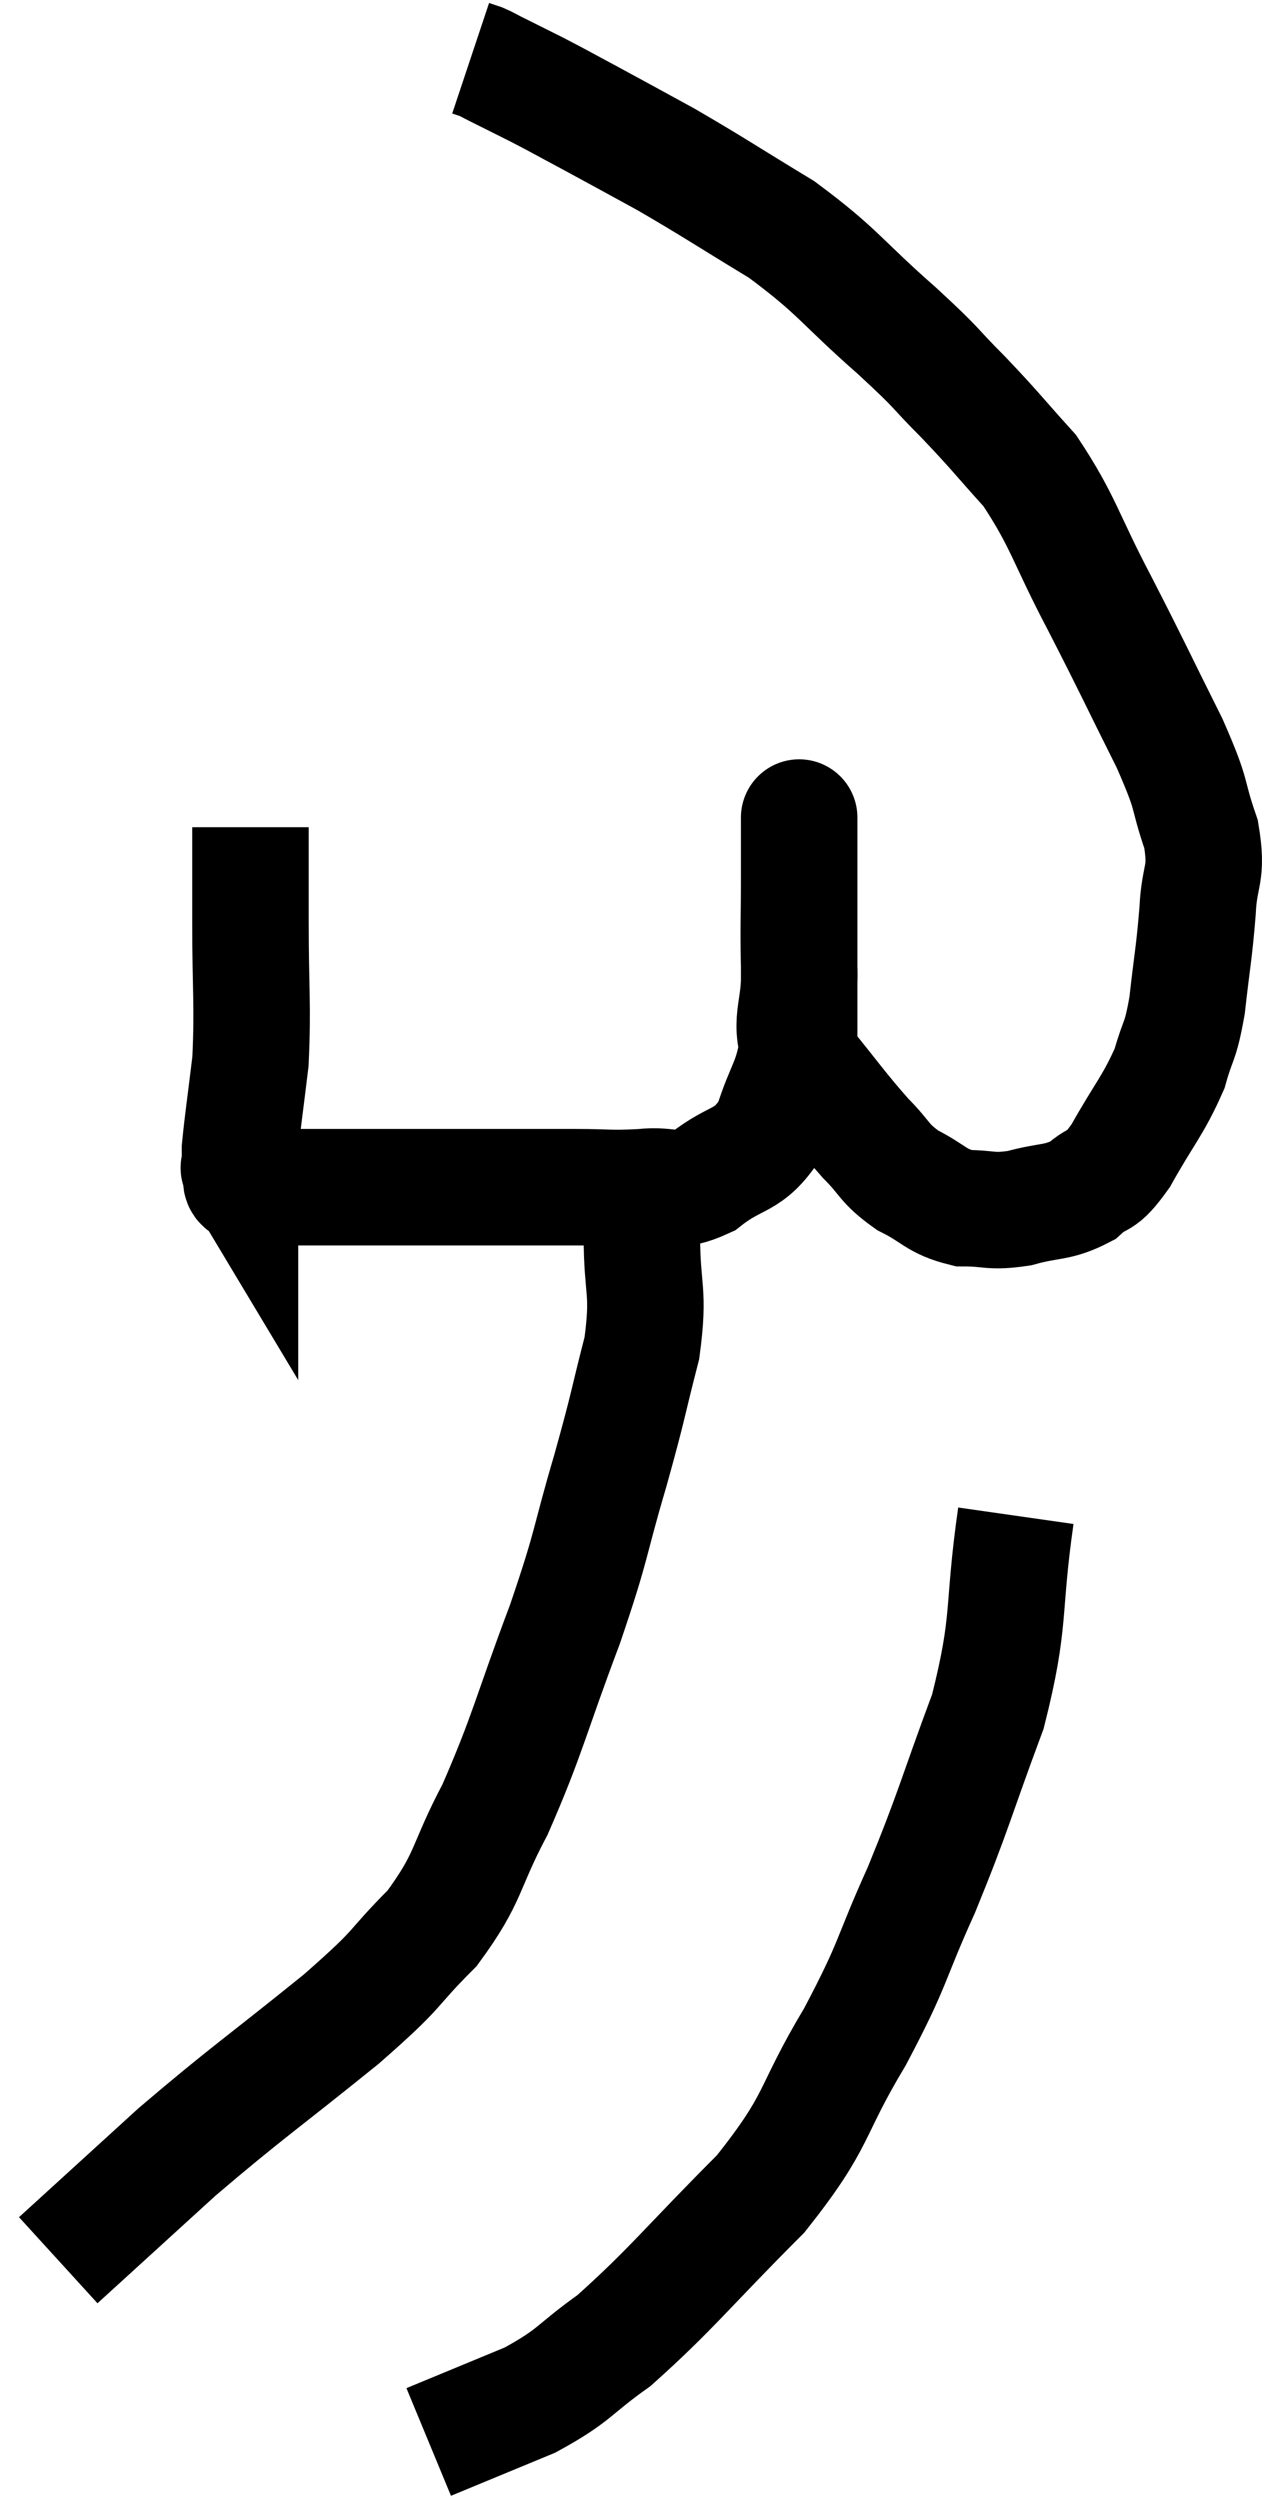 <svg xmlns="http://www.w3.org/2000/svg" viewBox="8.6 3.62 21.666 42.92" width="21.666" height="42.92"><path d="M 12.9 17.82 C 12.9 18.63, 12.9 18.435, 12.9 19.44 C 12.9 20.64, 12.945 20.865, 12.9 21.84 C 12.81 22.59, 12.765 22.875, 12.72 23.34 C 12.72 23.52, 12.72 23.61, 12.72 23.7 C 12.72 23.7, 12.72 23.7, 12.72 23.7 C 12.72 23.7, 12.72 23.7, 12.72 23.7 C 12.72 23.7, 12.72 23.7, 12.72 23.7 C 12.72 23.7, 12.675 23.625, 12.72 23.7 C 12.81 23.85, 12.63 23.925, 12.9 24 C 13.35 24, 13.14 24, 13.8 24 C 14.67 24, 14.67 24, 15.54 24 C 16.41 24, 16.545 24, 17.28 24 C 17.88 24, 17.895 24, 18.48 24 C 19.05 24, 19.065 24.03, 19.62 24 C 20.16 23.94, 20.145 24.135, 20.7 23.88 C 21.27 23.43, 21.435 23.595, 21.84 22.98 C 22.08 22.2, 22.2 22.26, 22.32 21.42 C 22.32 20.52, 22.32 20.355, 22.32 19.62 C 22.32 19.05, 22.32 18.945, 22.32 18.48 C 22.32 18.12, 22.32 17.94, 22.32 17.76 C 22.32 17.76, 22.32 17.52, 22.32 17.76 C 22.32 18.24, 22.32 18.105, 22.32 18.72 C 22.32 19.47, 22.305 19.44, 22.32 20.22 C 22.35 21.03, 22.095 21.105, 22.38 21.84 C 22.92 22.5, 23.01 22.65, 23.46 23.16 C 23.82 23.52, 23.76 23.58, 24.18 23.88 C 24.66 24.12, 24.66 24.24, 25.14 24.36 C 25.62 24.36, 25.59 24.435, 26.1 24.36 C 26.64 24.21, 26.745 24.285, 27.18 24.06 C 27.51 23.76, 27.465 23.985, 27.84 23.46 C 28.26 22.71, 28.395 22.605, 28.68 21.96 C 28.83 21.42, 28.86 21.555, 28.98 20.88 C 29.07 20.07, 29.1 19.995, 29.16 19.26 C 29.19 18.6, 29.34 18.66, 29.22 17.94 C 28.95 17.16, 29.115 17.37, 28.68 16.38 C 28.08 15.18, 28.08 15.15, 27.48 13.98 C 26.88 12.84, 26.865 12.585, 26.28 11.7 C 25.71 11.07, 25.71 11.04, 25.14 10.44 C 24.57 9.87, 24.78 10.02, 24 9.3 C 23.01 8.43, 23.01 8.295, 22.02 7.56 C 21.03 6.96, 20.865 6.84, 20.04 6.36 C 19.38 6, 19.275 5.94, 18.72 5.64 C 18.27 5.4, 18.225 5.37, 17.82 5.16 C 17.46 4.98, 17.34 4.92, 17.1 4.8 C 16.98 4.74, 16.965 4.725, 16.86 4.68 L 16.68 4.62" fill="none" stroke="black" stroke-width="2"></path><path d="M 19.62 24.84 C 19.62 25.8, 19.755 25.755, 19.62 26.76 C 19.35 27.81, 19.41 27.675, 19.08 28.86 C 18.69 30.18, 18.795 30.045, 18.3 31.5 C 17.7 33.09, 17.67 33.375, 17.1 34.68 C 16.56 35.7, 16.68 35.82, 16.02 36.72 C 15.24 37.5, 15.555 37.32, 14.46 38.28 C 13.05 39.42, 12.855 39.525, 11.64 40.56 C 10.62 41.49, 10.11 41.955, 9.6 42.42 L 9.6 42.42" fill="none" stroke="black" stroke-width="2"></path><path d="M 26.04 29.64 C 25.8 31.32, 25.965 31.395, 25.56 33 C 24.99 34.53, 24.99 34.665, 24.42 36.06 C 23.85 37.32, 23.97 37.275, 23.28 38.58 C 22.47 39.93, 22.695 39.975, 21.66 41.28 C 20.4 42.54, 20.13 42.915, 19.14 43.8 C 18.42 44.31, 18.495 44.385, 17.7 44.82 L 15.96 45.54" fill="none" stroke="black" stroke-width="2"></path></svg>